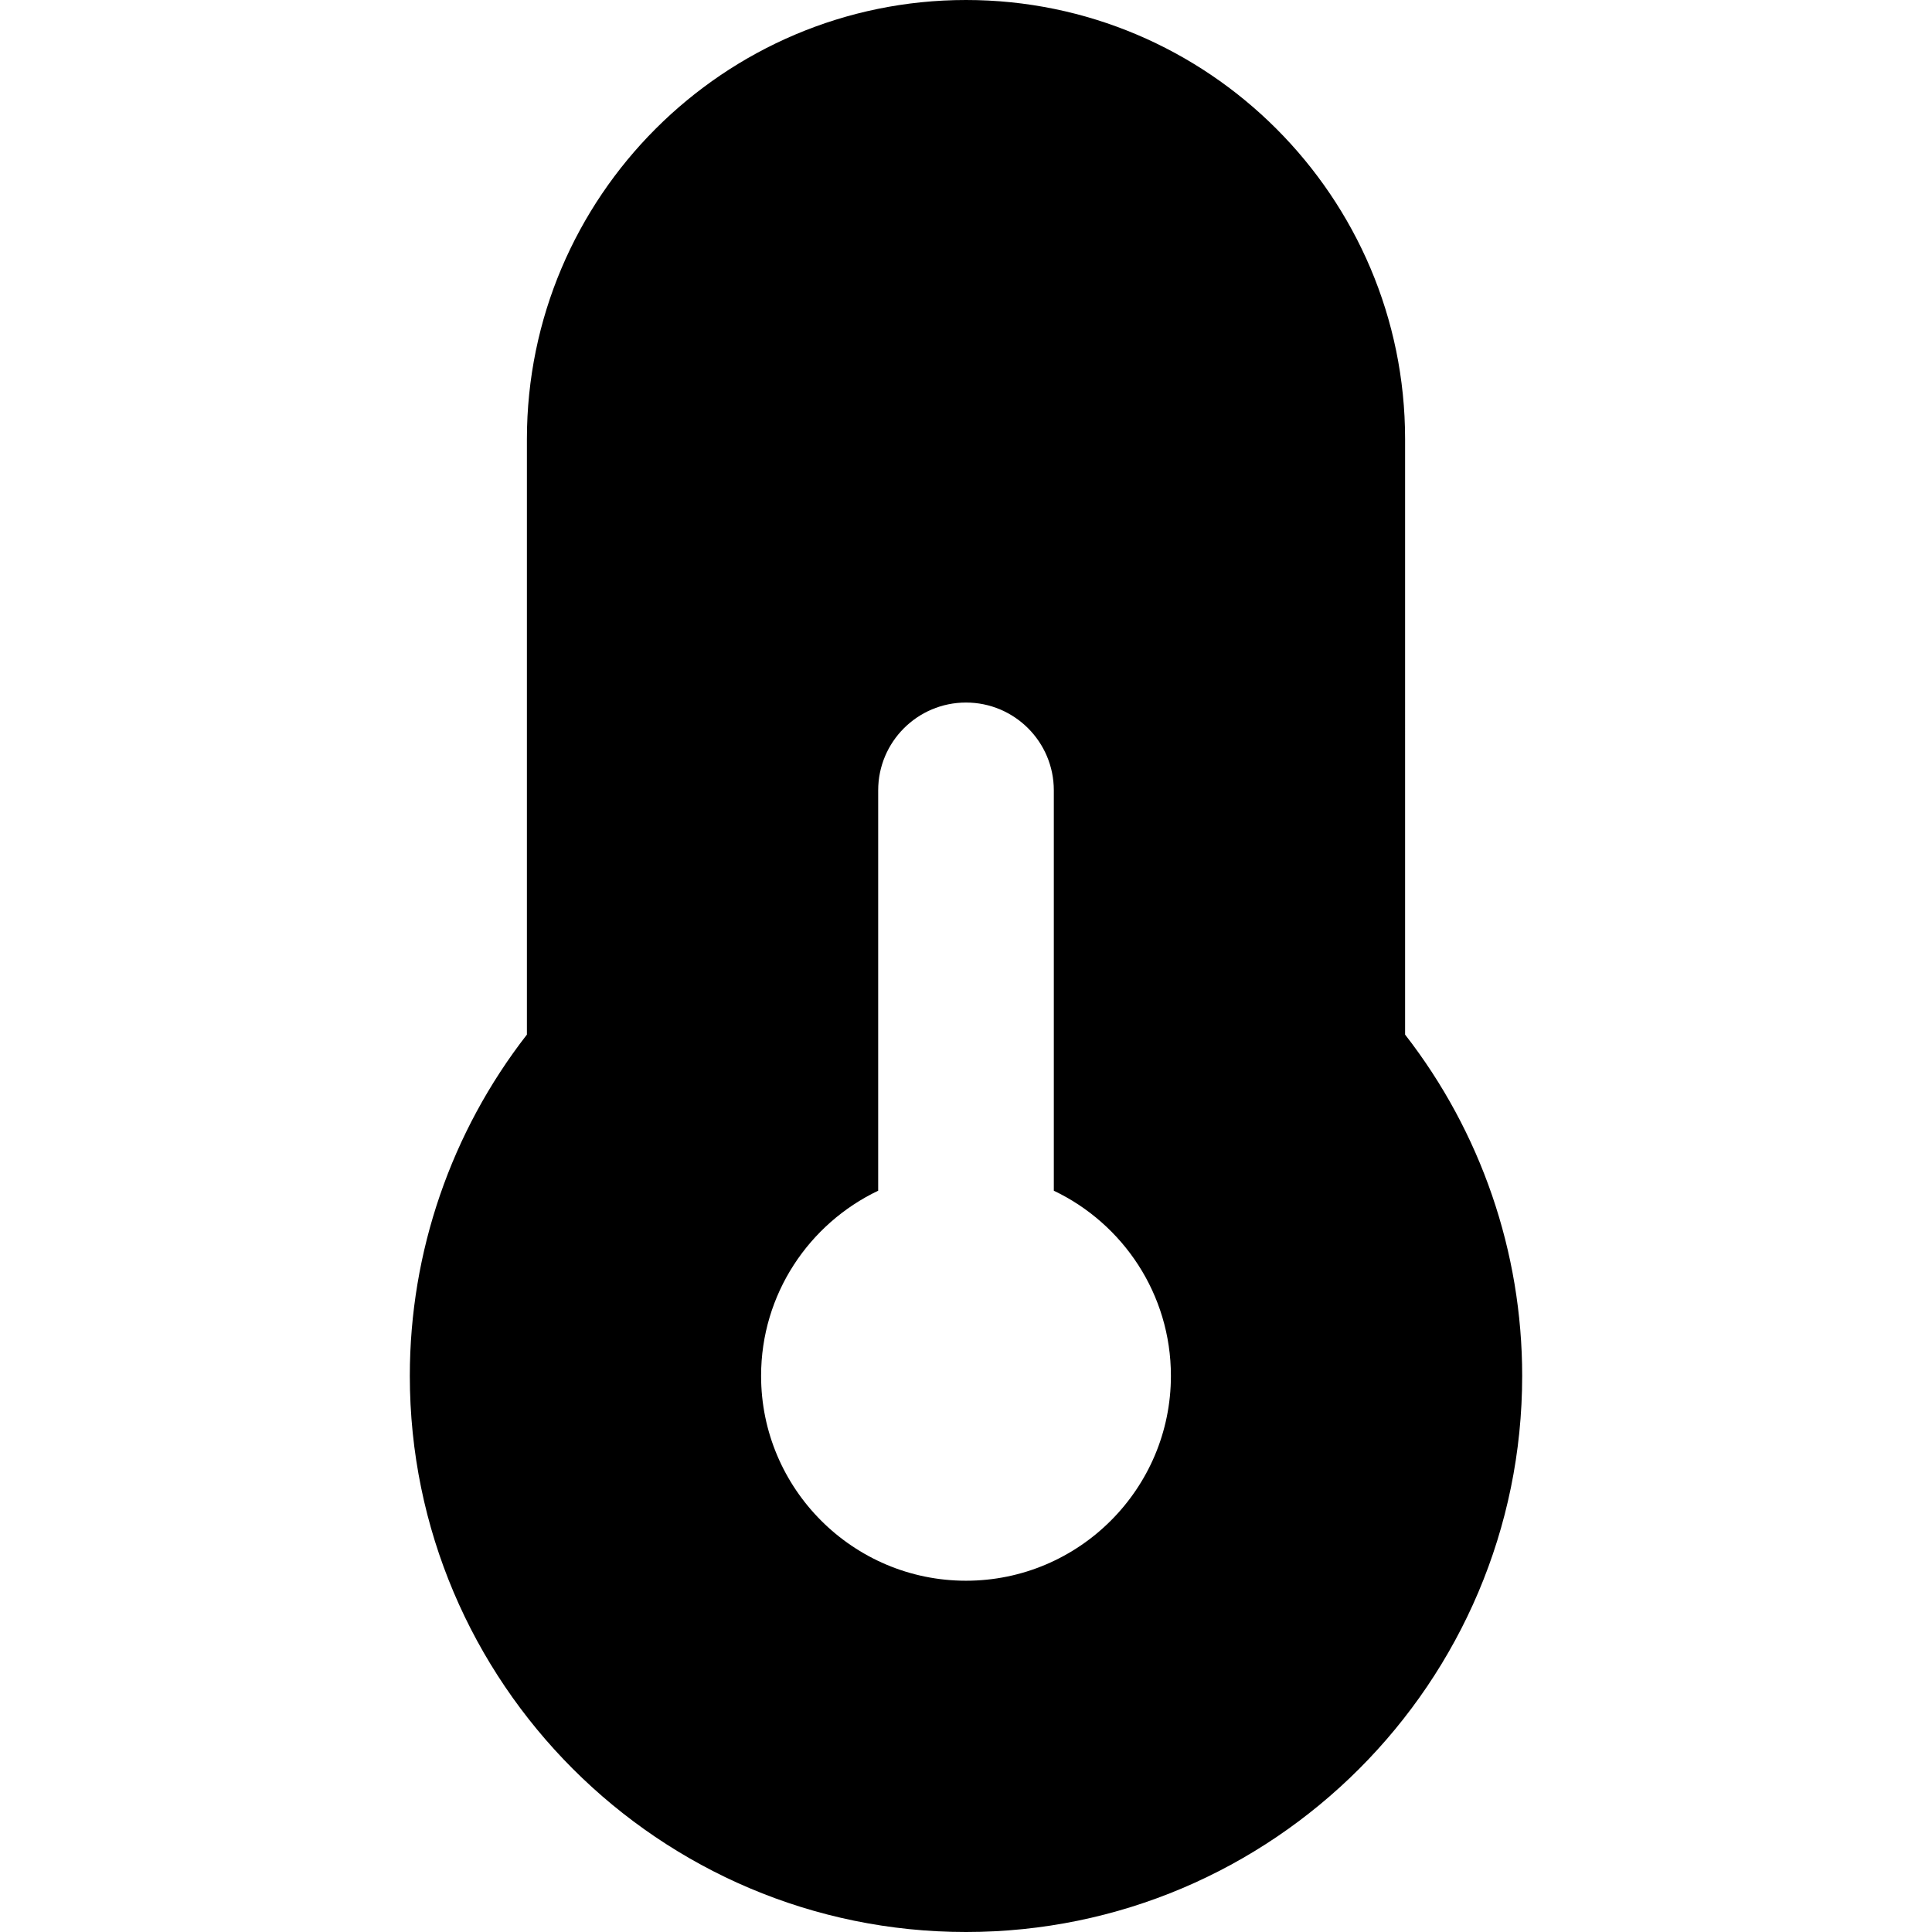 <?xml version="1.0" encoding="iso-8859-1"?>
<!-- Generator: Adobe Illustrator 19.0.0, SVG Export Plug-In . SVG Version: 6.00 Build 0)  -->
<svg version="1.1" id="Layer_1" xmlns="http://www.w3.org/2000/svg" xmlns:xlink="http://www.w3.org/1999/xlink" x="0px" y="0px"
	 viewBox="0 0 330 330" style="enable-background:new 0 0 330 330;" xml:space="preserve">
<g id="XMLID_242_">
	<path id="XMLID_243_" d="M165,0c-41.356,0-75,33.645-75,75v101.717C77.064,193.347,70,213.824,70,235c0,52.383,42.617,95,95,95
		s95-42.617,95-95c0-21.176-7.065-41.653-20-58.283V75C240,33.645,206.355,0,165,0z M165,270c-19.299,0-35-15.701-35-35
		c0-13.934,8.185-25.988,20-31.616V135c0-8.284,6.716-15,15-15c8.284,0,15,6.716,15,15v68.384c11.814,5.628,20,17.683,20,31.616
		C200,254.299,184.299,270,165,270z"/>
</g>
<g>
</g>
<g>
</g>
<g>
</g>
<g>
</g>
<g>
</g>
<g>
</g>
<g>
</g>
<g>
</g>
<g>
</g>
<g>
</g>
<g>
</g>
<g>
</g>
<g>
</g>
<g>
</g>
<g>
</g>
</svg>
